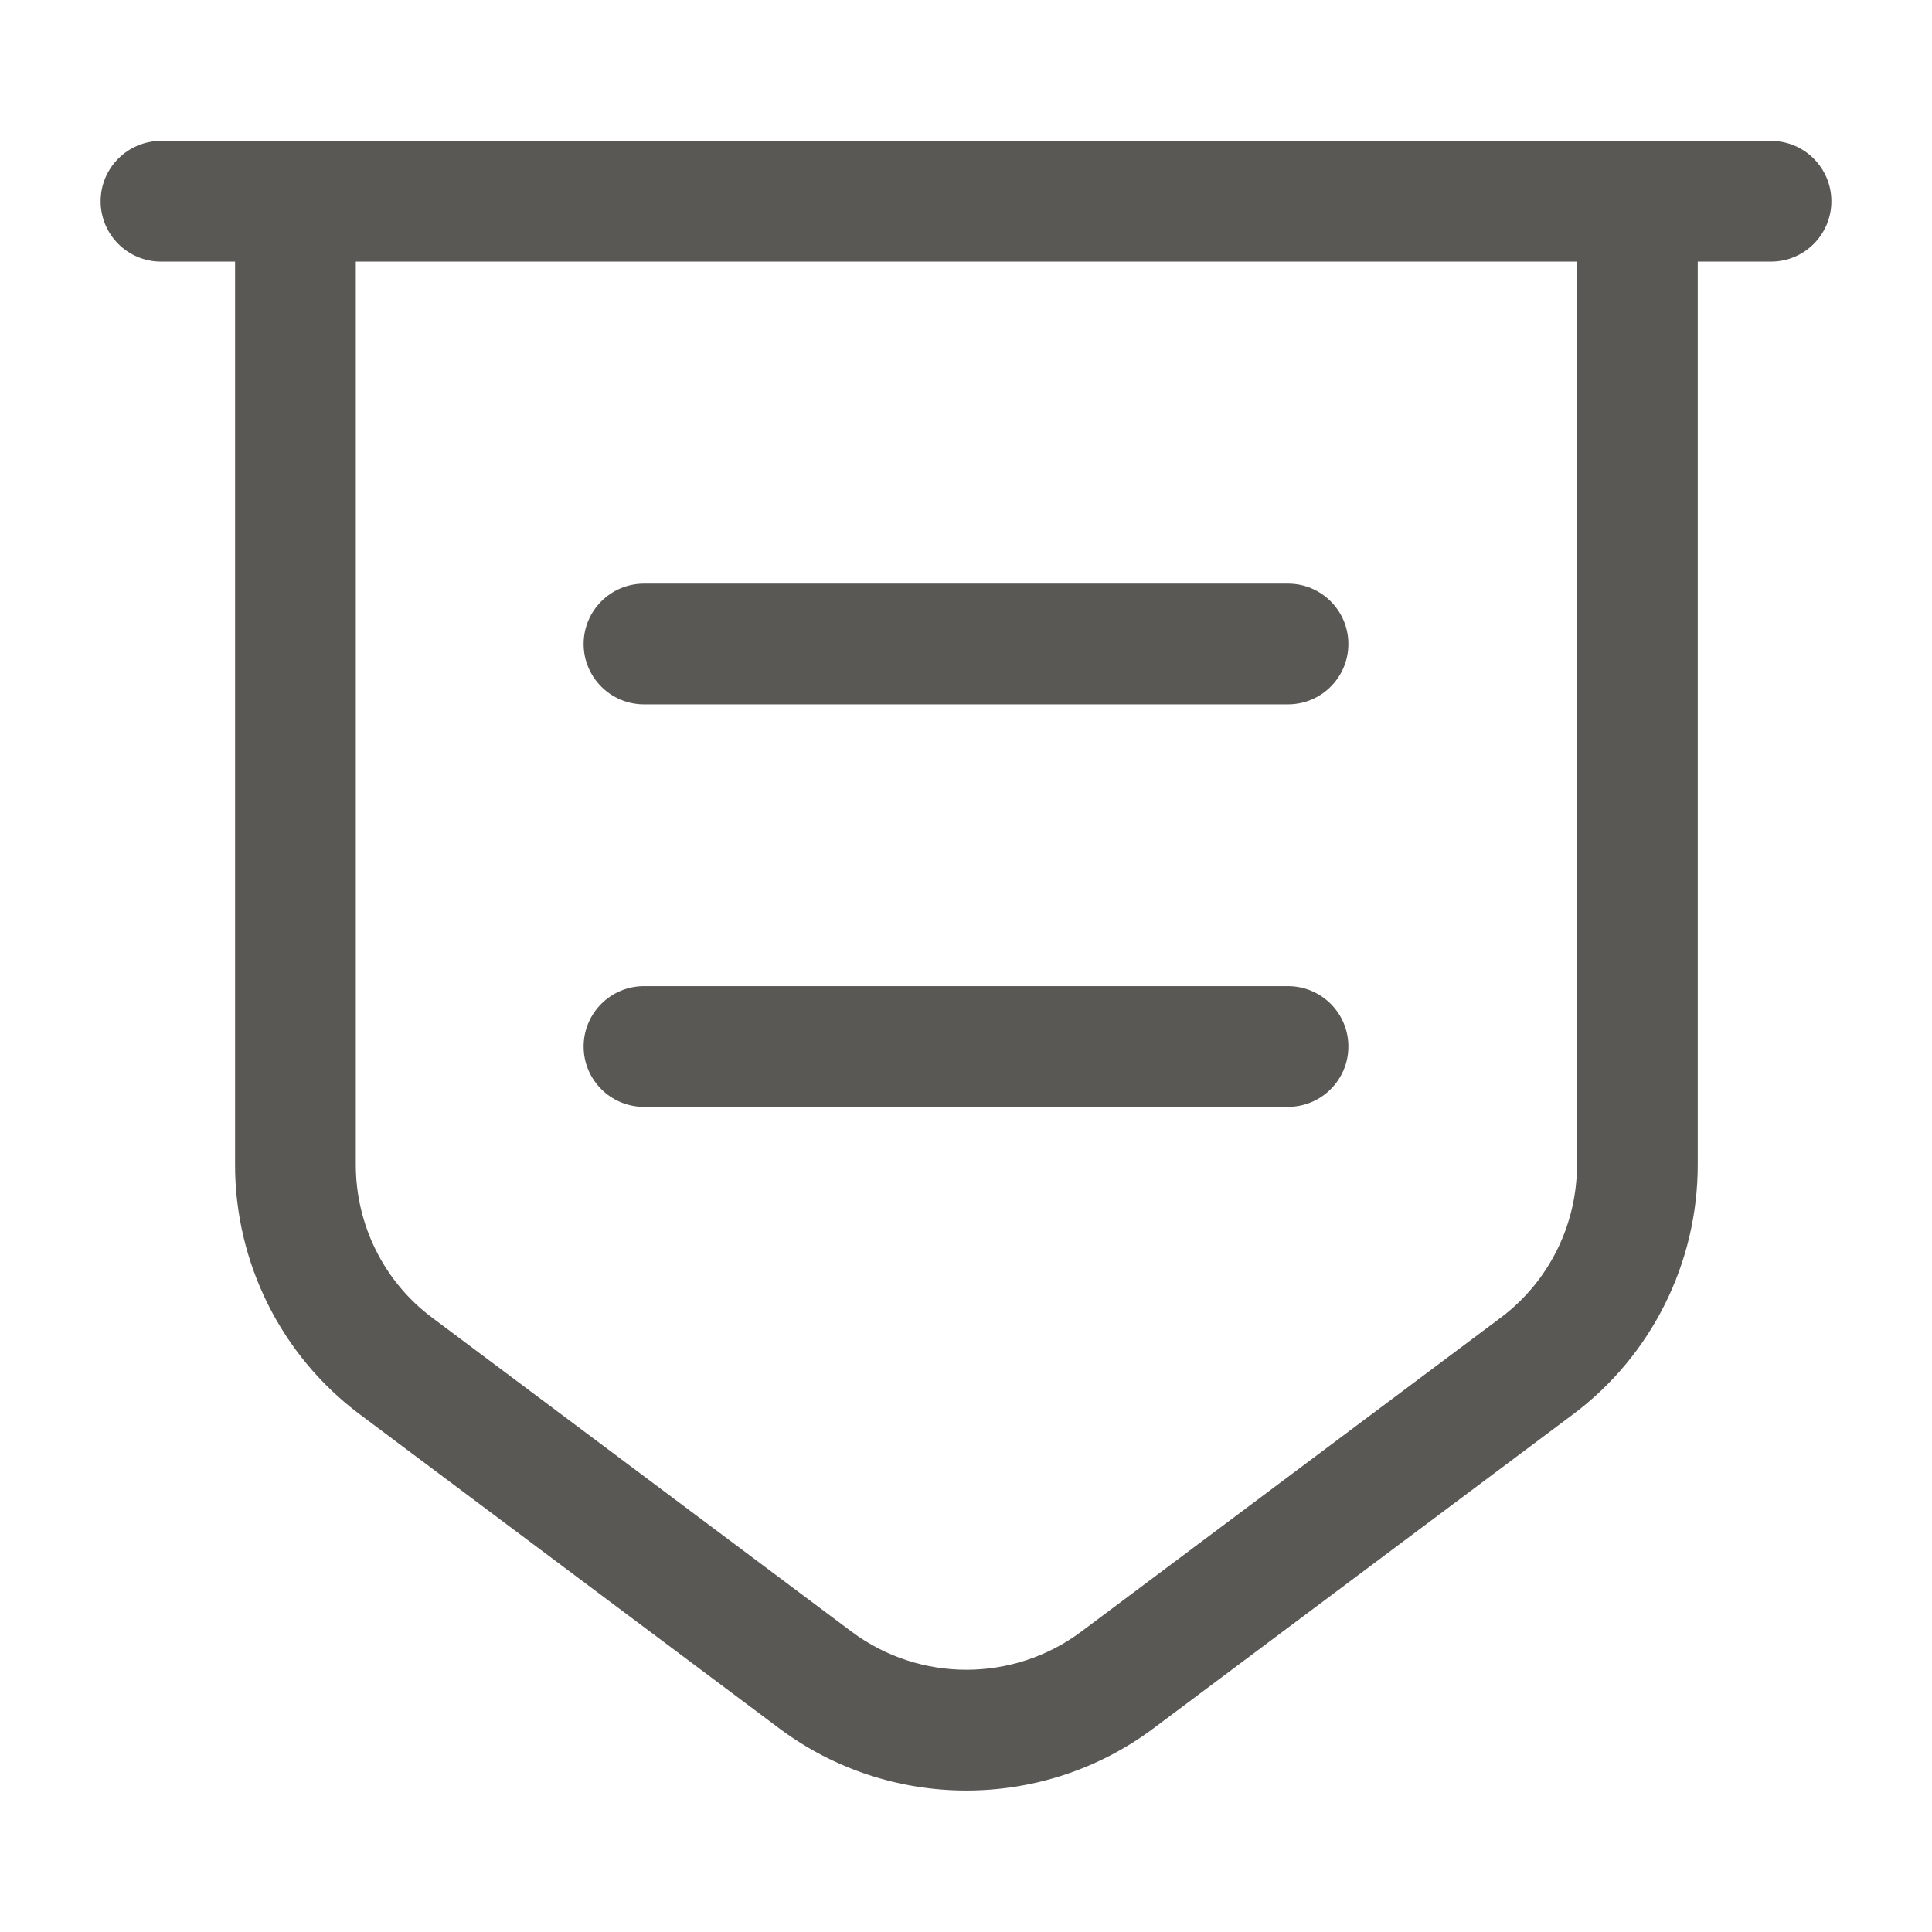 <svg width="24" height="24" viewBox="0 0 24 24" fill="none" xmlns="http://www.w3.org/2000/svg">
<path fill-rule="evenodd" clip-rule="evenodd" d="M1.25 2.5C1.25 2.086 1.586 1.75 2 1.75H22C22.414 1.75 22.75 2.086 22.75 2.5C22.75 2.914 22.414 3.25 22 3.25H21.09V14.47C21.09 15.684 20.52 16.838 19.539 17.571L14.329 21.47C12.953 22.5 11.057 22.5 9.681 21.471L4.471 17.571C4.471 17.571 4.471 17.571 4.471 17.571C3.49 16.838 2.92 15.684 2.92 14.47V3.25H2C1.586 3.25 1.25 2.914 1.25 2.5ZM4.42 3.25V14.47C4.42 15.216 4.77 15.922 5.369 16.369L10.579 20.269C11.423 20.9 12.587 20.9 13.431 20.269L18.641 16.37C19.239 15.923 19.59 15.216 19.59 14.47V3.25H4.42ZM7.25 8C7.25 7.586 7.586 7.25 8 7.25H16C16.414 7.25 16.75 7.586 16.75 8C16.75 8.414 16.414 8.75 16 8.75H8C7.586 8.75 7.25 8.414 7.25 8ZM7.25 13C7.25 12.586 7.586 12.25 8 12.25H16C16.414 12.25 16.75 12.586 16.75 13C16.75 13.414 16.414 13.75 16 13.75H8C7.586 13.75 7.25 13.414 7.25 13Z" fill="#595854"/>
</svg>
